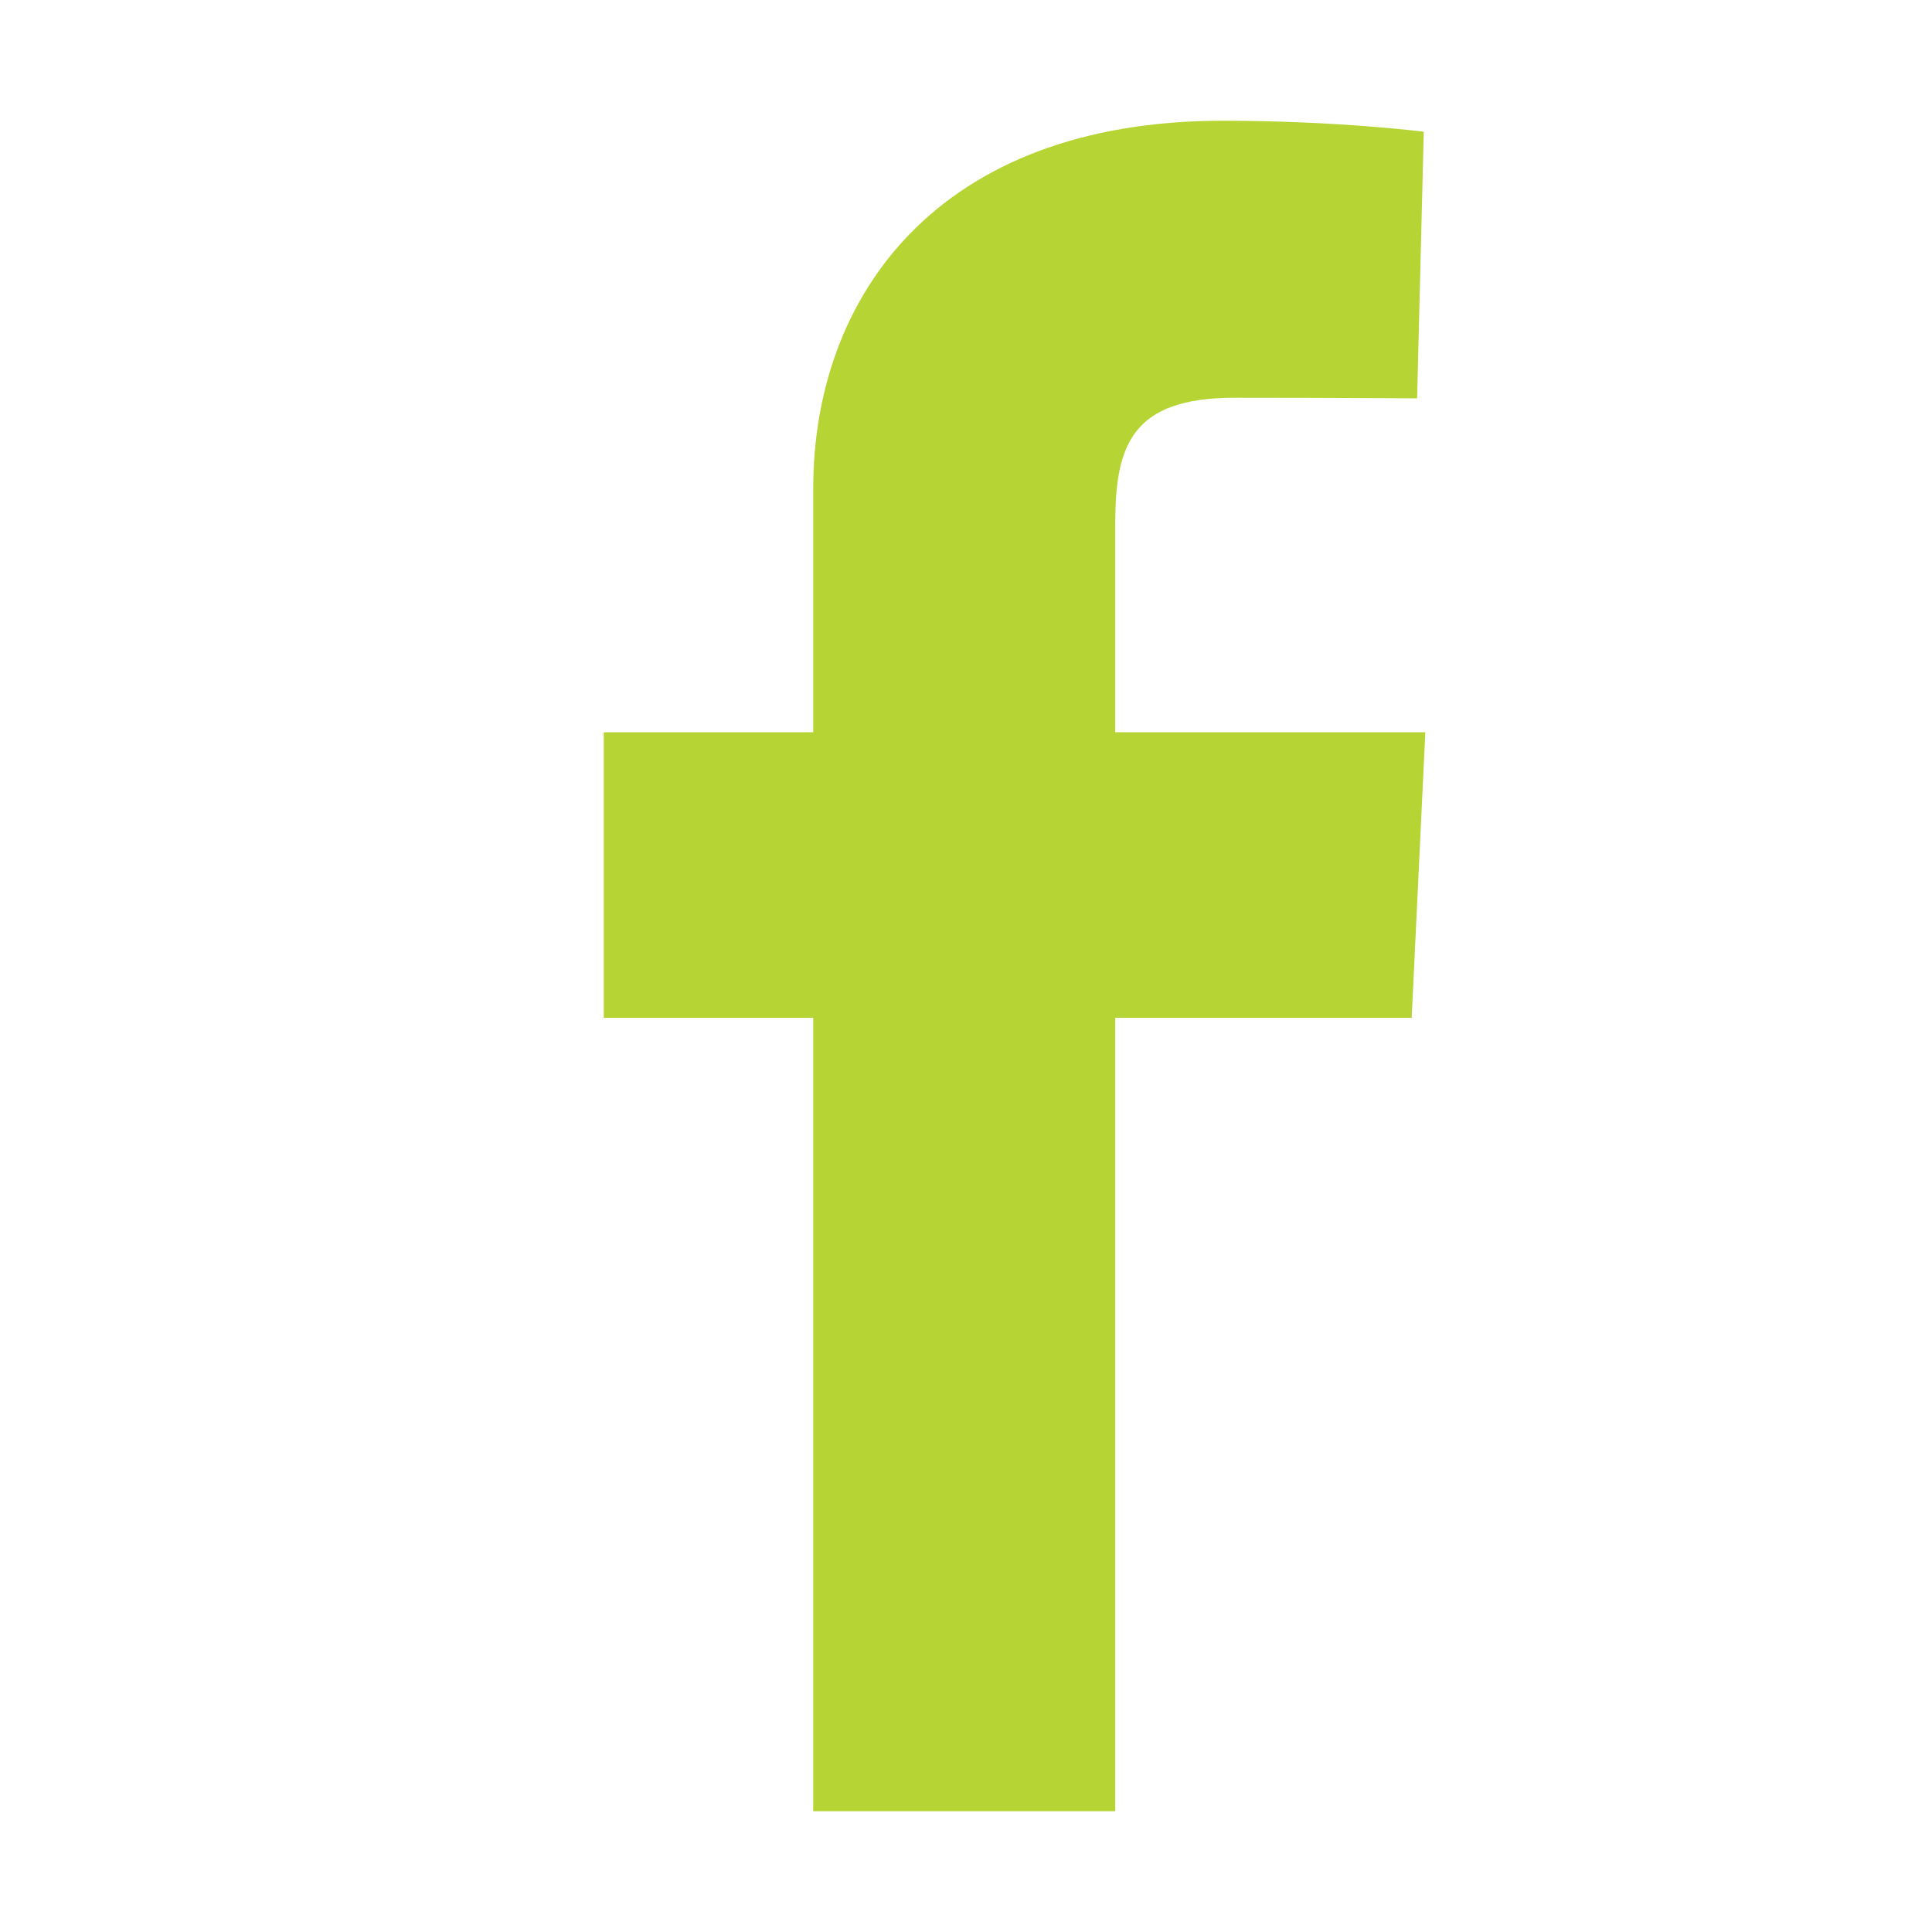<svg xmlns="http://www.w3.org/2000/svg" xmlns:xlink="http://www.w3.org/1999/xlink" id="Layer_3_copy" width="16" height="16" x="0" style="enable-background:new 0 0 16 16" y="0" version="1.1" viewBox="0 0 16 16" xml:space="preserve"><path style="fill:#b6d433" d="M9.236,6.064V4.446c0,0.011,0-0.012,0-0.109c0-0.65,0.137-1.043,0.988-1.043	c0.789,0,1.512,0.005,1.512,0.005l0.055-2.208c0,0-0.707-0.091-1.664-0.091C7.762,1,6.735,2.458,6.735,4.044c0,1.052,0,2.02,0,2.02	H5v2.365h1.735V15h2.501V8.429h2.455l0.113-2.365H9.236z"/></svg>